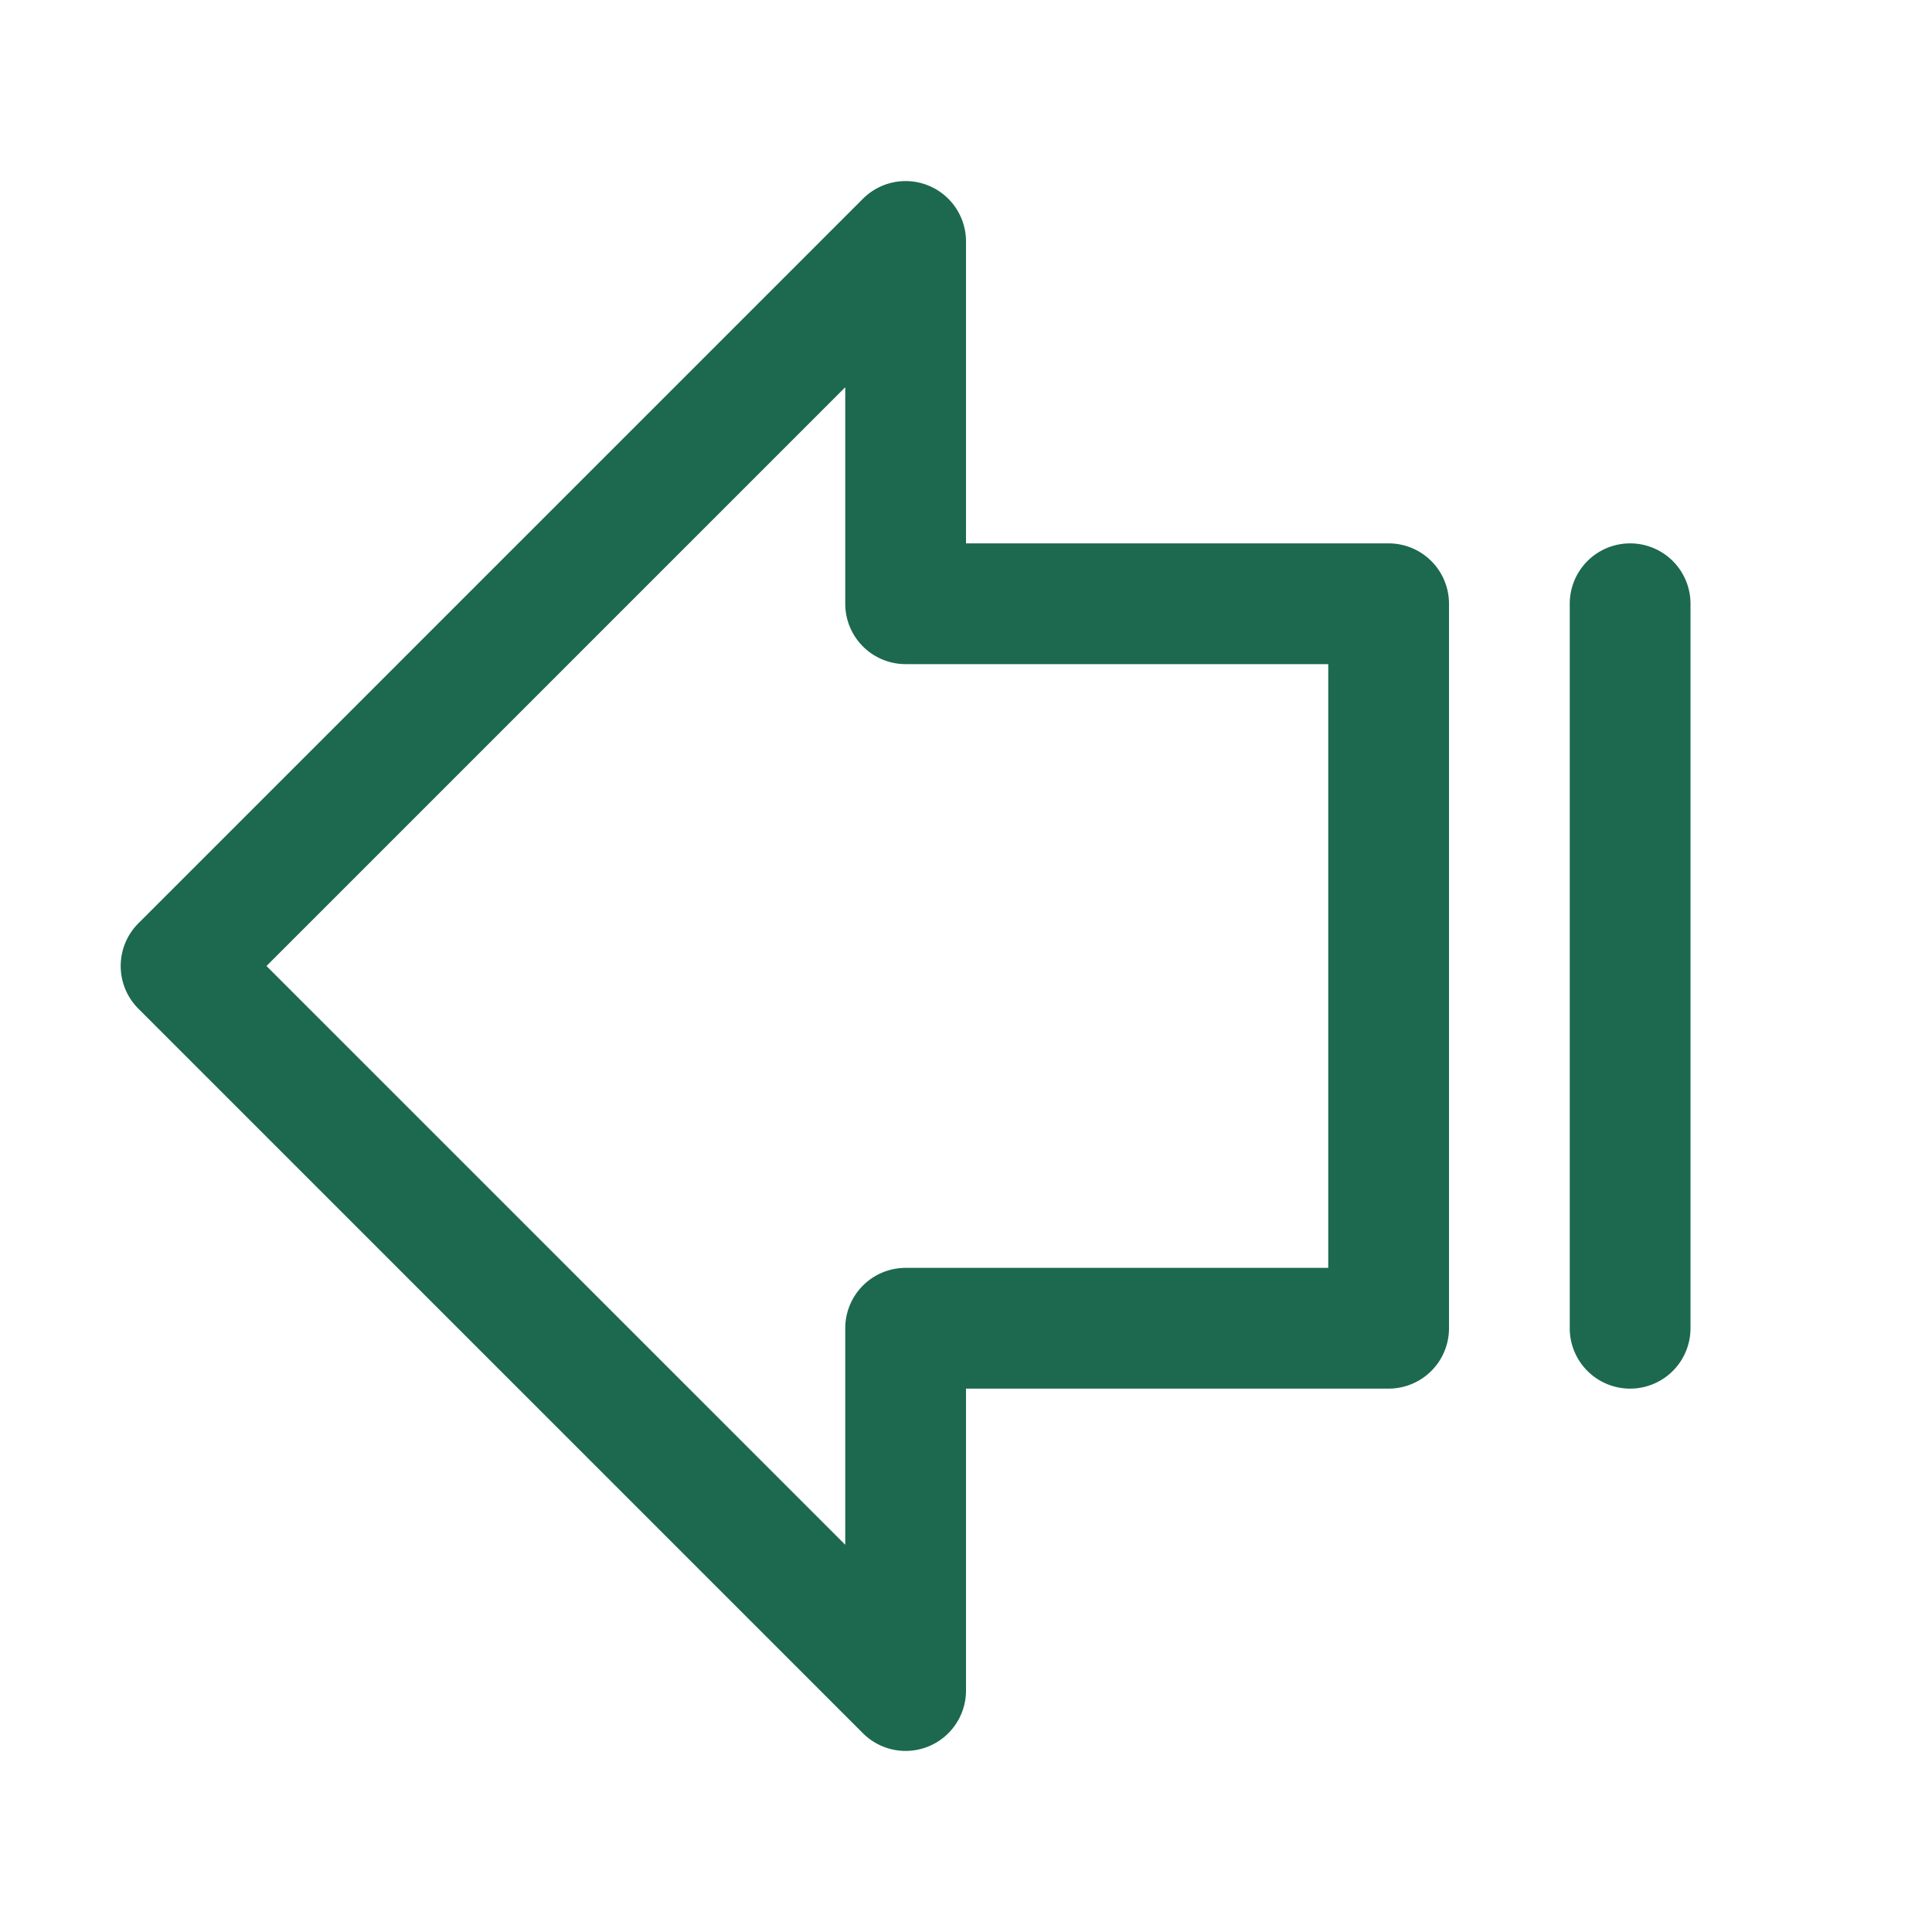 <svg xmlns="http://www.w3.org/2000/svg" viewBox="0 0 256 256" fill="#1C694F"><path d="M184,72H128V32a8,8,0,0,0-13.66-5.66l-96,96a8,8,0,0,0,0,11.32l96,96A8,8,0,0,0,128,224V184h56a8,8,0,0,0,8-8V80A8,8,0,0,0,184,72Zm-8,96H120a8,8,0,0,0-8,8v28.69L35.31,128,112,51.31V80a8,8,0,0,0,8,8h56Zm48-88v96a8,8,0,0,1-16,0V80a8,8,0,0,1,16,0Z"/></svg>